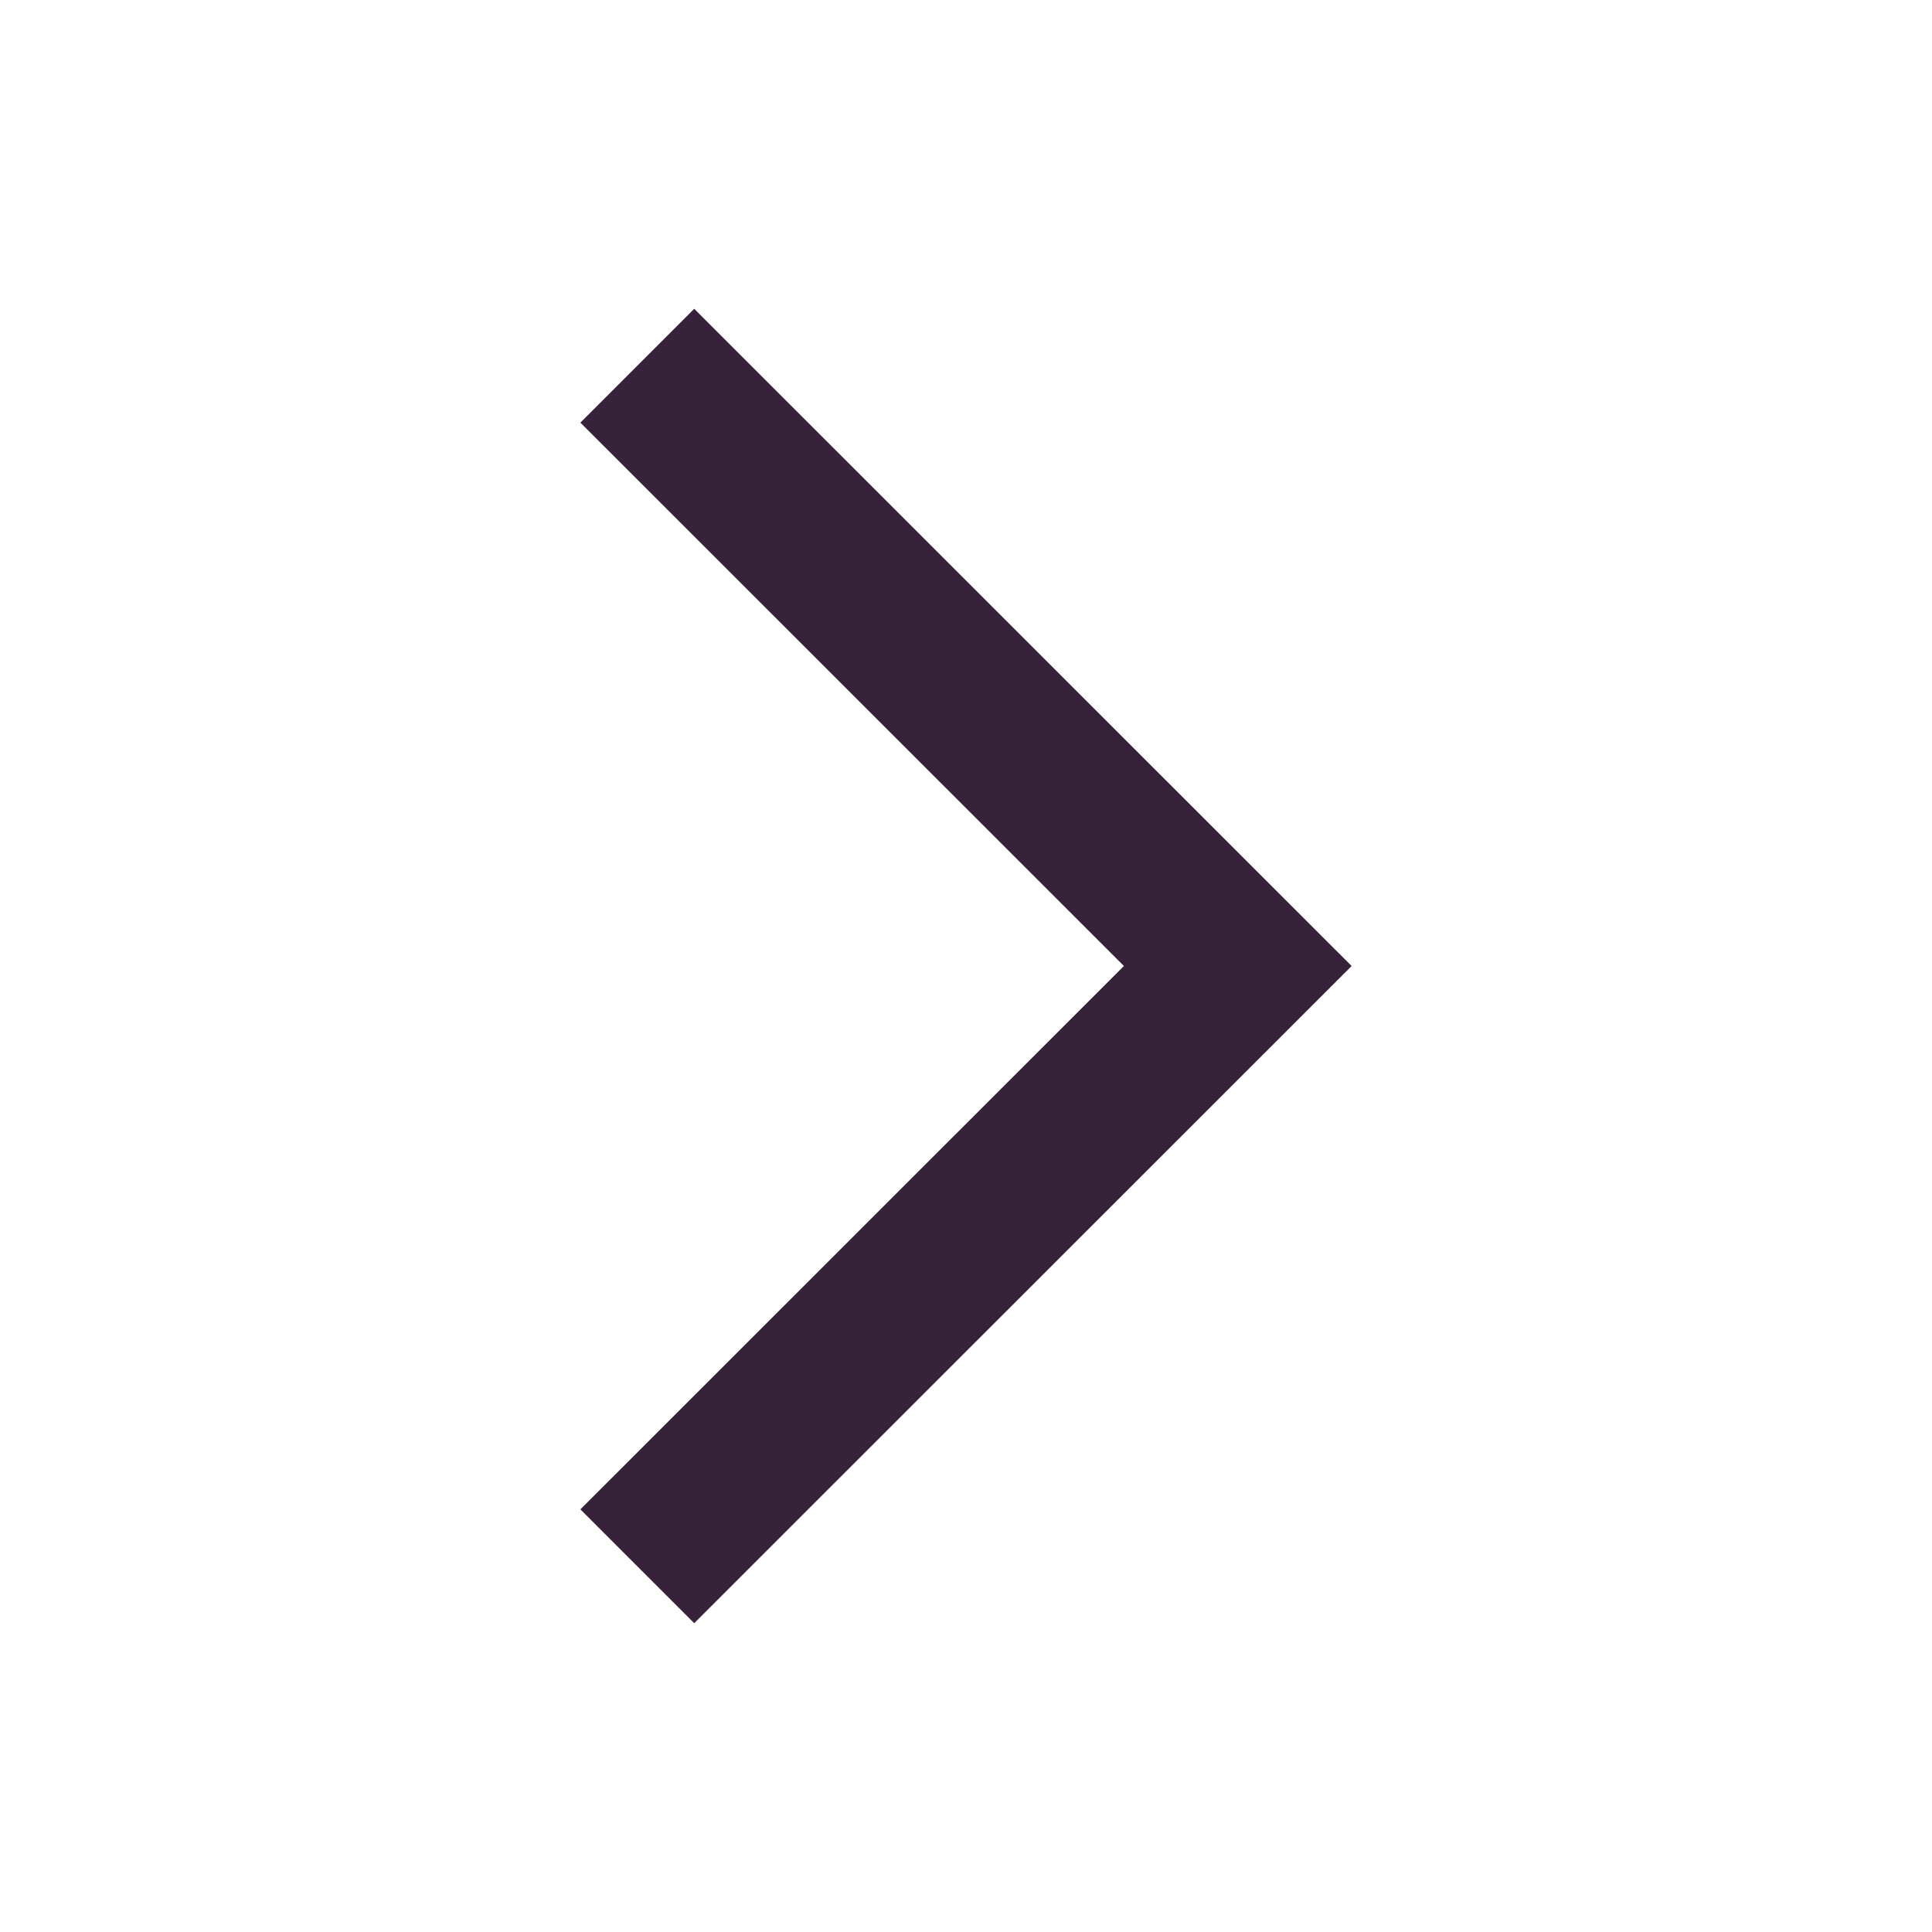 <svg width="12" height="12" viewBox="0 0 12 12" fill="none" xmlns="http://www.w3.org/2000/svg">
<path d="M4.312 2.625L7.688 6L4.312 9.375" stroke="#372339" stroke-miterlimit="10" stroke-linecap="square"/>
</svg>
